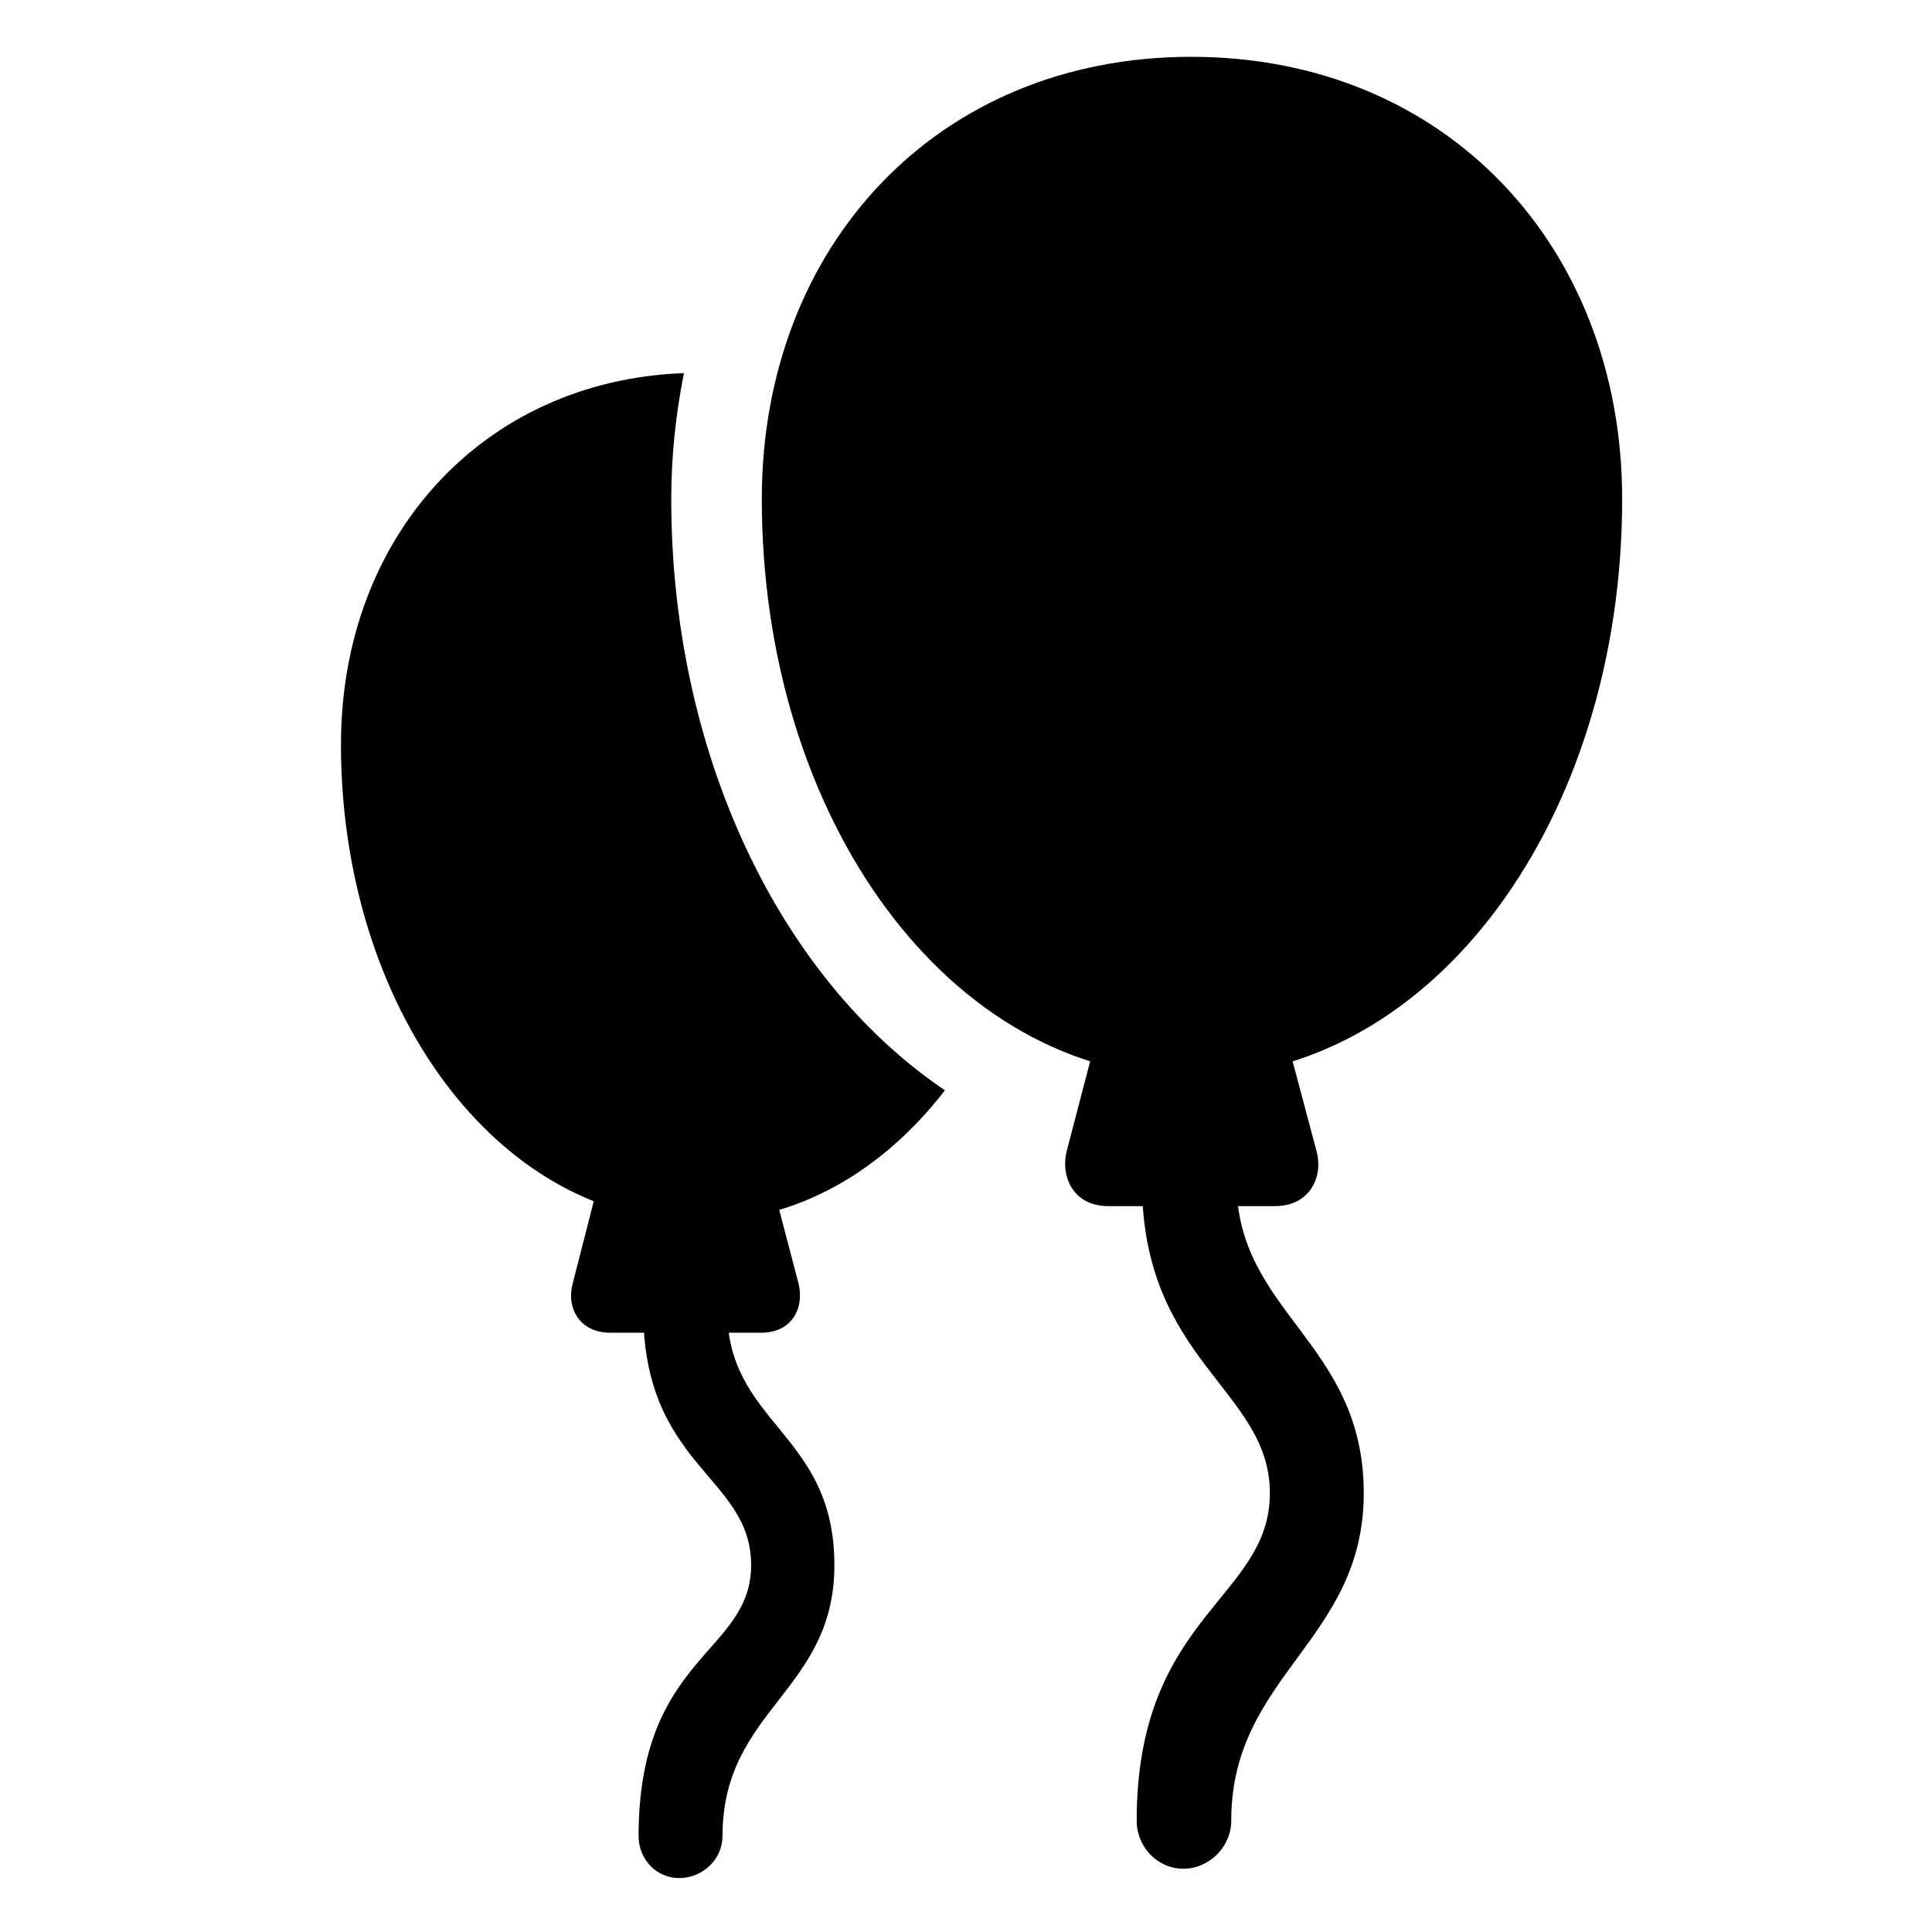<!-- Generated by IcoMoon.io -->
<svg version="1.1" xmlns="http://www.w3.org/2000/svg" width="32" height="32" viewBox="0 0 32 32">
<title>balloon-2-fill</title>
<path d="M19.732 17.838c4.004 0 7.136-4.257 7.136-9.573 0-4.18-2.923-7.324-7.136-7.324s-7.114 3.143-7.114 7.324c0 5.316 3.121 9.573 7.114 9.573zM18.187 17.077l-0.518 1.985c-0.11 0.441 0.121 0.915 0.684 0.915h2.768c0.563 0 0.805-0.474 0.684-0.915l-0.529-1.985h-3.088zM9.949 19.449l-0.463 1.809c-0.11 0.397 0.11 0.816 0.618 0.816h2.504c0.518 0 0.717-0.419 0.618-0.816l-0.474-1.809h-2.801zM19.599 30.952c0.43 0 0.794-0.364 0.794-0.794 0-2.415 2.195-2.978 2.195-5.427 0-2.515-2.129-2.989-2.107-5.184l-1.566 0.011c-0.011 2.989 2.118 3.452 2.118 5.173 0 1.754-2.206 2.018-2.206 5.427 0 0.43 0.342 0.794 0.772 0.794zM11.25 31.107c0.397 0 0.717-0.32 0.717-0.695 0-2.107 1.853-2.393 1.853-4.489 0-2.217-1.798-2.327-1.776-4.268h-1.39c-0.022 2.647 1.787 2.779 1.787 4.268 0 1.467-1.864 1.489-1.864 4.489 0 0.375 0.287 0.695 0.673 0.695zM5.647 12.324c0 4.357 2.581 7.908 5.923 7.908 1.599 0.011 3.033-0.816 4.081-2.173-2.757-1.864-4.533-5.603-4.533-9.794 0-0.728 0.077-1.412 0.21-2.085-3.331 0.121-5.68 2.713-5.68 6.143z"></path>
</svg>
